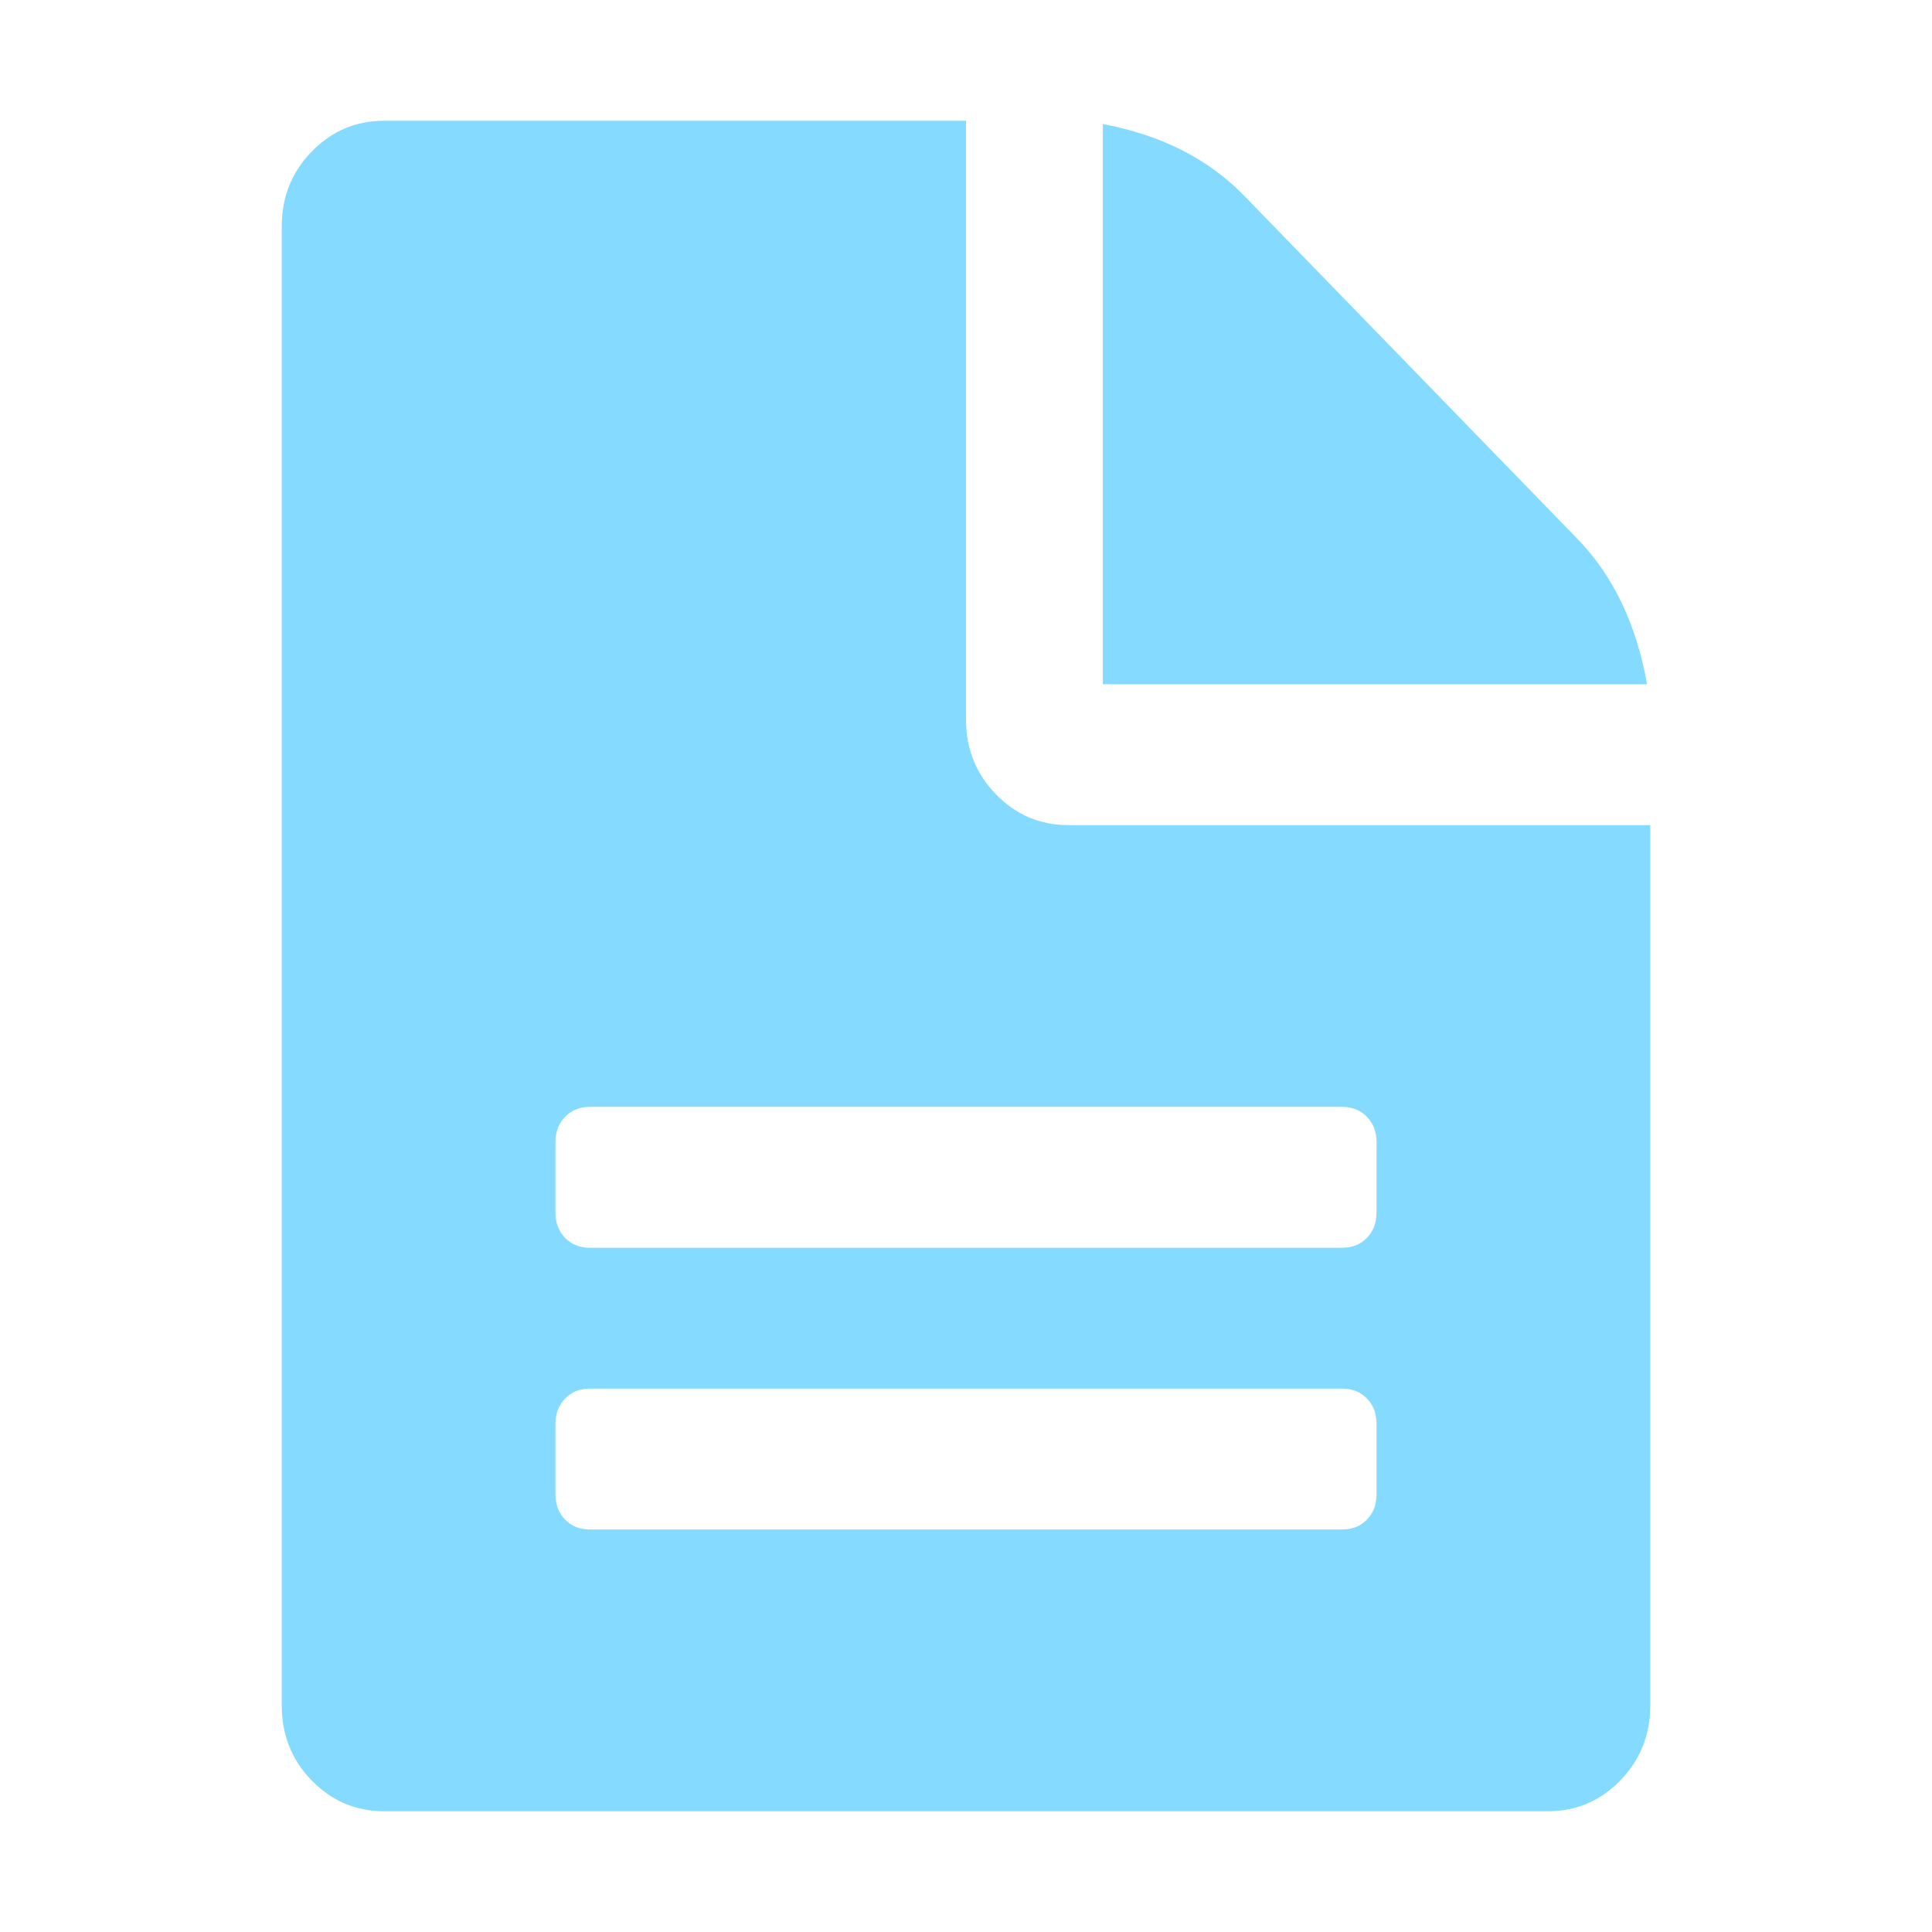 <svg width="48" height="48" viewBox="0 0 48 48" fill="none" xmlns="http://www.w3.org/2000/svg">
<path d="M19.55 17.5C18.841 17.5 18.239 17.245 17.744 16.734C17.248 16.224 17 15.604 17 14.875V0H2.55C1.842 0 1.24 0.255 0.744 0.766C0.248 1.276 1.33447e-07 1.896 1.33447e-07 2.625V39.375C1.33447e-07 40.105 0.248 40.724 0.744 41.235C1.24 41.745 1.842 42 2.55 42H31.451C32.159 42 32.761 41.745 33.256 41.235C33.752 40.724 34 40.105 34 39.375V17.5H19.55ZM27.2 34.125C27.2 34.38 27.12 34.59 26.961 34.754C26.802 34.917 26.598 34.999 26.351 34.999H7.65C7.402 34.999 7.198 34.917 7.039 34.754C6.88 34.59 6.8 34.38 6.8 34.125V32.375C6.8 32.119 6.88 31.91 7.039 31.746C7.199 31.582 7.402 31.5 7.65 31.5H26.351C26.598 31.5 26.802 31.582 26.961 31.746C27.12 31.91 27.2 32.119 27.2 32.375V34.125ZM27.2 27.125C27.2 27.381 27.12 27.59 26.961 27.754C26.802 27.918 26.598 28 26.351 28H7.65C7.402 28 7.198 27.918 7.039 27.754C6.88 27.59 6.8 27.381 6.8 27.125V25.375C6.8 25.12 6.88 24.91 7.039 24.746C7.199 24.582 7.402 24.5 7.65 24.5H26.351C26.598 24.5 26.802 24.582 26.961 24.746C27.12 24.91 27.2 25.12 27.2 25.375V27.125Z" transform="translate(7 3)" fill="#84DBFF"/>
<path d="M11.794 10.309L3.507 1.777C2.621 0.866 1.452 0.273 -2.27144e-07 -2.64877e-09V13.918H13.521C13.255 12.423 12.679 11.22 11.794 10.309Z" transform="translate(27.4 3.082)" fill="#84DBFF"/>
</svg>
